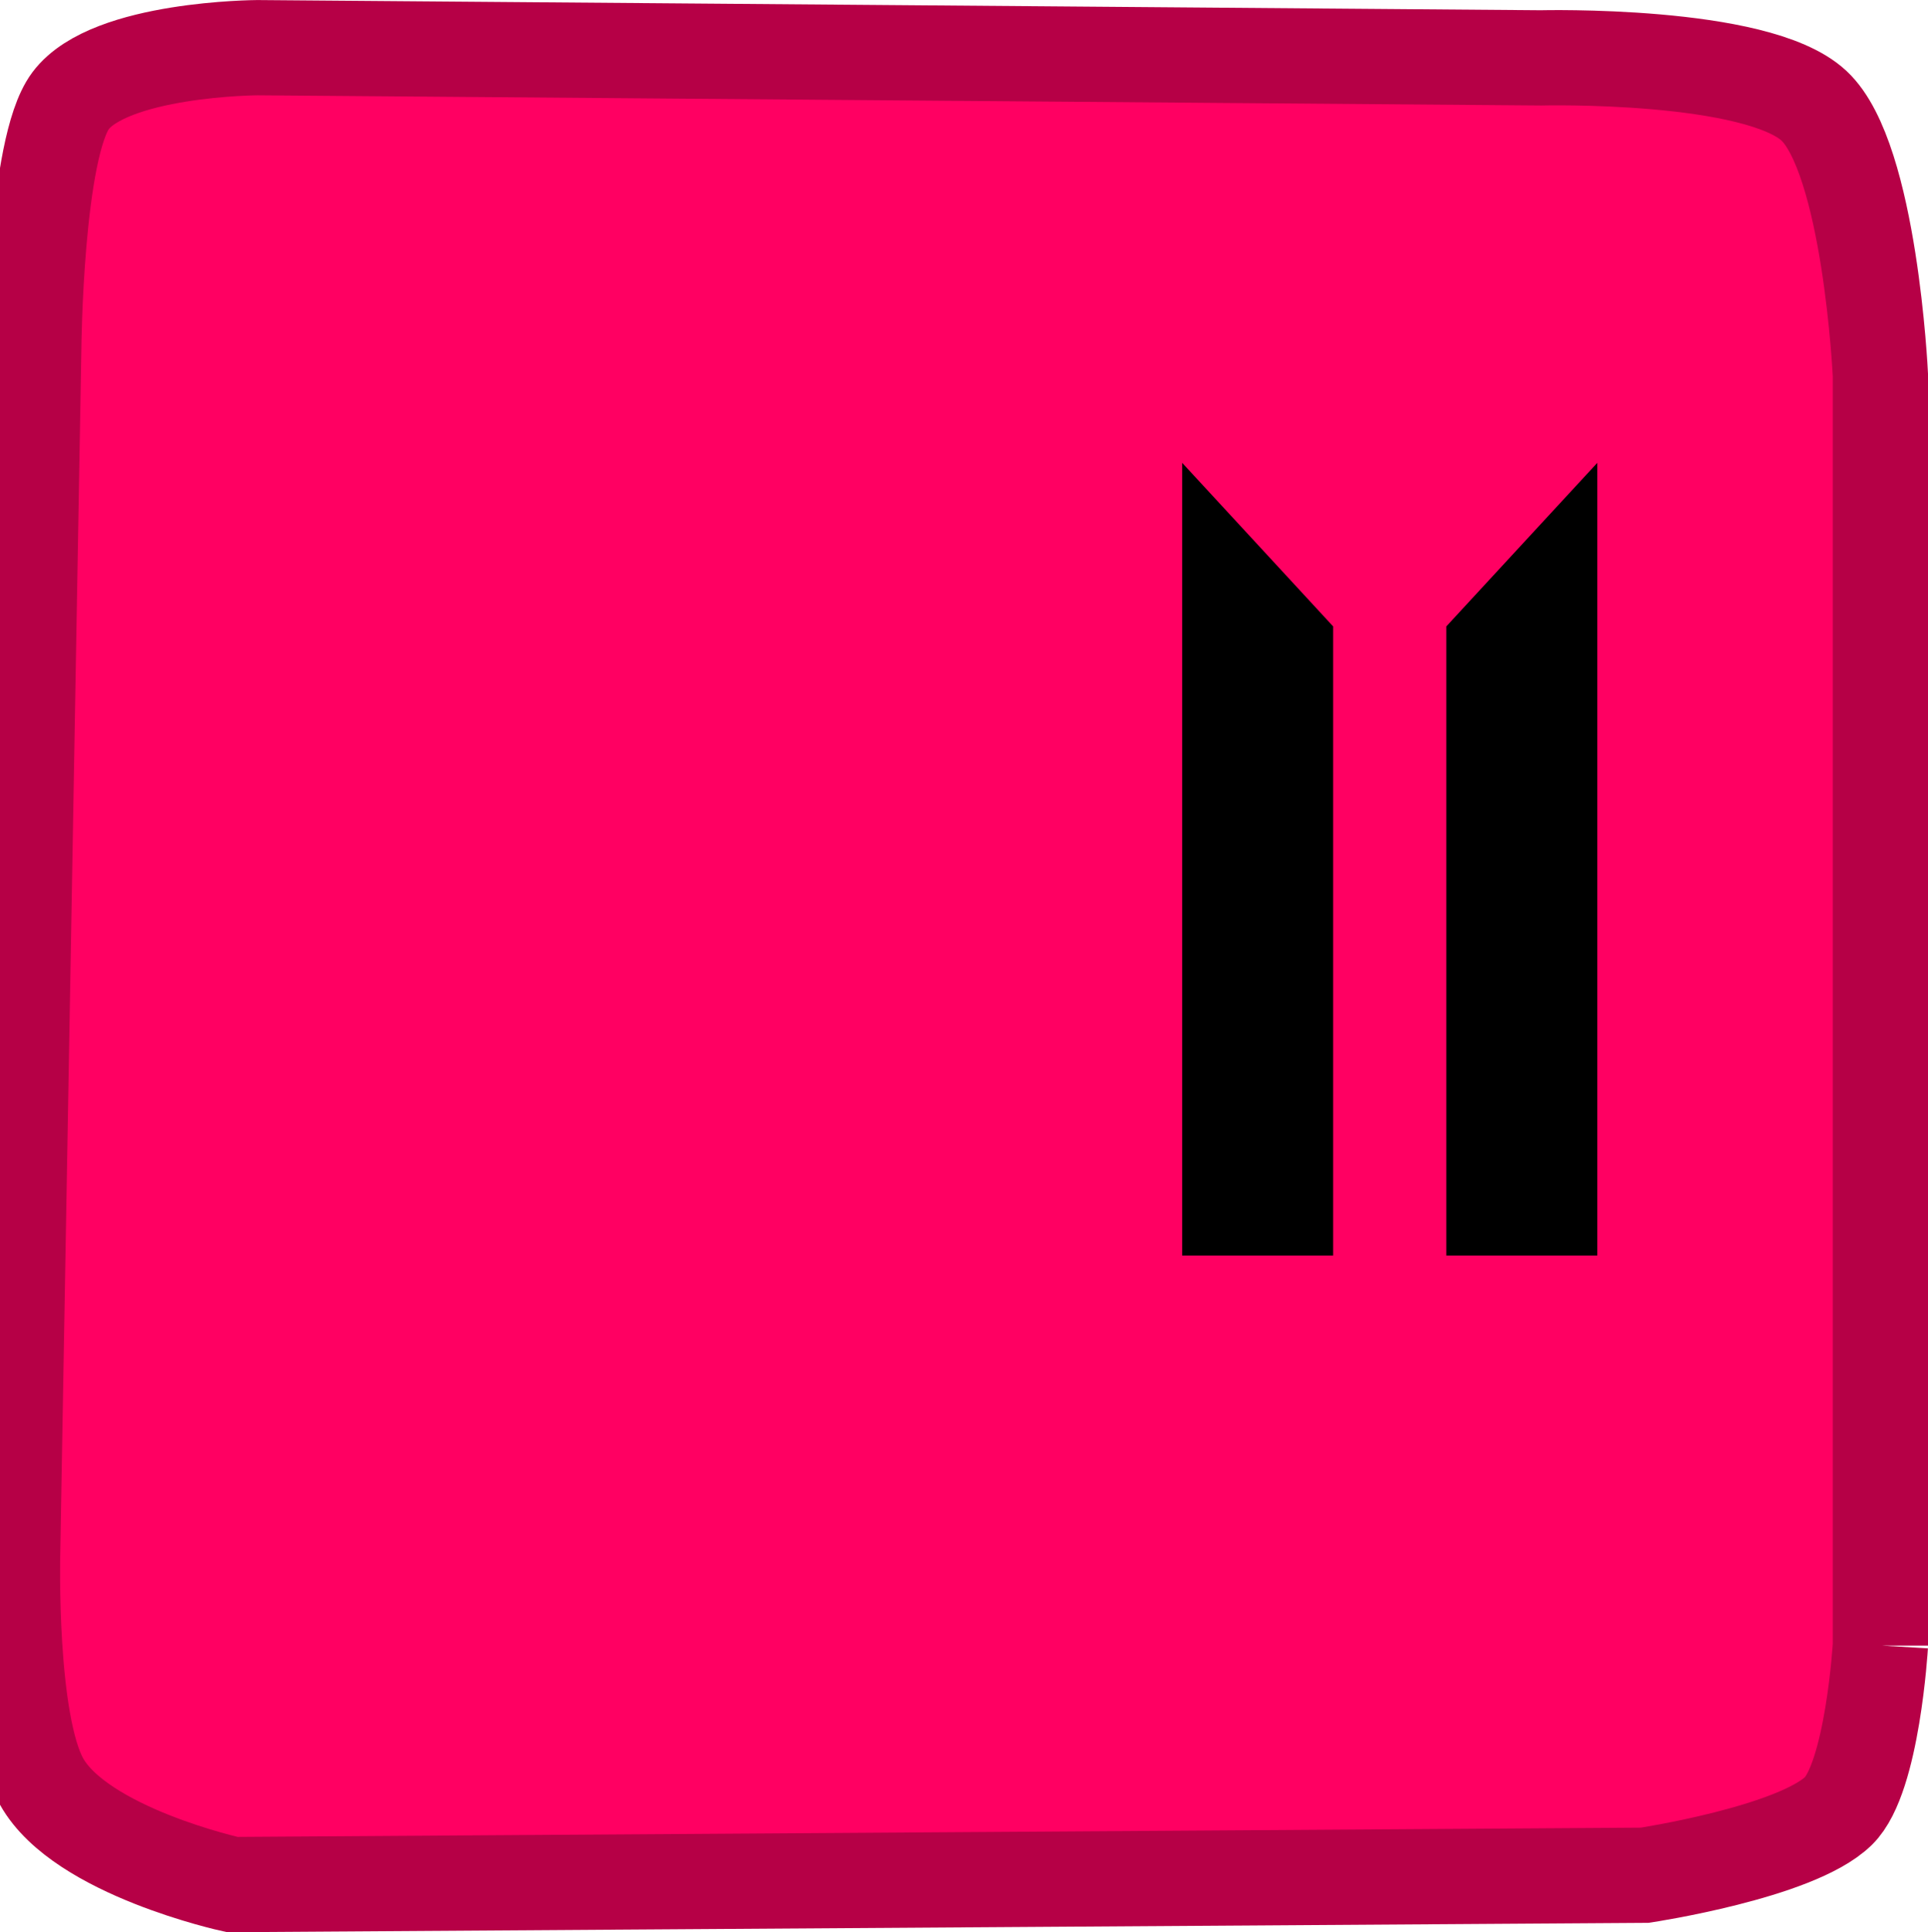 <svg version="1.1" xmlns="http://www.w3.org/2000/svg" xmlns:xlink="http://www.w3.org/1999/xlink" width="40.489" height="40.575" viewBox="0,0,40.489,40.575"><g transform="translate(-220.451,-159.713)"><g data-paper-data="{&quot;isPaintingLayer&quot;:true}" fill-rule="nonzero" stroke-linecap="butt" stroke-linejoin="miter" stroke-miterlimit="10" stroke-dasharray="" stroke-dashoffset="0" style="mix-blend-mode: normal"><path d="M259.94,194.267c0,0 -0.164,2.775 -0.88,3.474c-0.893,0.871 -4.068,1.35 -4.068,1.35l-29.663,0.196c0,0 -3.184,-0.694 -4.005,-2.164c-0.696,-1.246 -0.608,-4.775 -0.608,-4.775l0.444,-25.333c0,0 0.036,-4.198 0.772,-5.185c0.821,-1.101 3.925,-1.116 3.925,-1.116l26.949,0.214c0,0 4.541,-0.113 5.74,1.006c1.179,1.1 1.394,5.65 1.394,5.65v26.685z" data-paper-data="{&quot;index&quot;:null}" fill="#ff0062" stroke="#b60046" stroke-width="2"/><path d="M250.825,186.077v-13.21l3.17,-3.435v16.645z" data-paper-data="{&quot;index&quot;:null}" fill="#000000" stroke="none" stroke-width="0"/><path d="M245.277,186.077v-16.645l3.17,3.435v13.21z" data-paper-data="{&quot;index&quot;:null}" fill="#000000" stroke="none" stroke-width="0"/></g></g></svg>